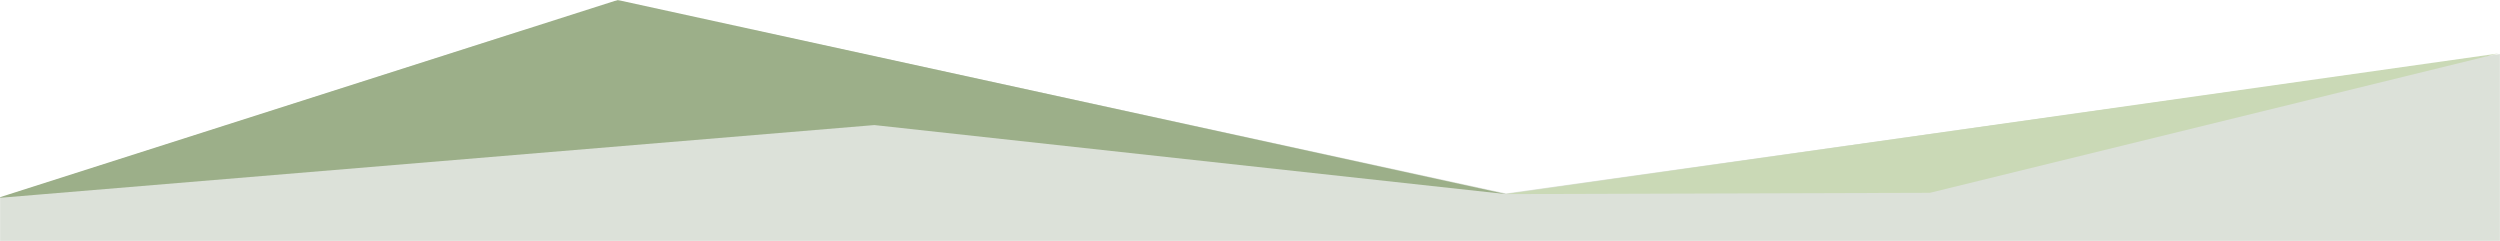 <svg width="1919" height="185" viewBox="0 0 1919 185" fill="none" xmlns="http://www.w3.org/2000/svg">
<mask id="mask0_730_1621" style="mask-type:alpha" maskUnits="userSpaceOnUse" x="0" y="0" width="1919" height="185">
<rect width="1919" height="185" fill="#C4C4C4"/>
</mask>
<g mask="url(#mask0_730_1621)">
<path fill-rule="evenodd" clip-rule="evenodd" d="M-1 152.041V1568.44L1090.73 1407.69L1513.85 1576.96L1919 1431.37V41.511L1156 148.5L577.967 23H402.31L-1 152.041Z" fill="#DCE1D9"/>
<path d="M1481.4 148L1918 41L1155.5 149L1481.4 148Z" fill="#CAD9B6"/>
<path d="M671.148 96L-2 152L474.129 0L1156 149L671.148 96Z" fill="#9CAF89"/>
</g>
</svg>
